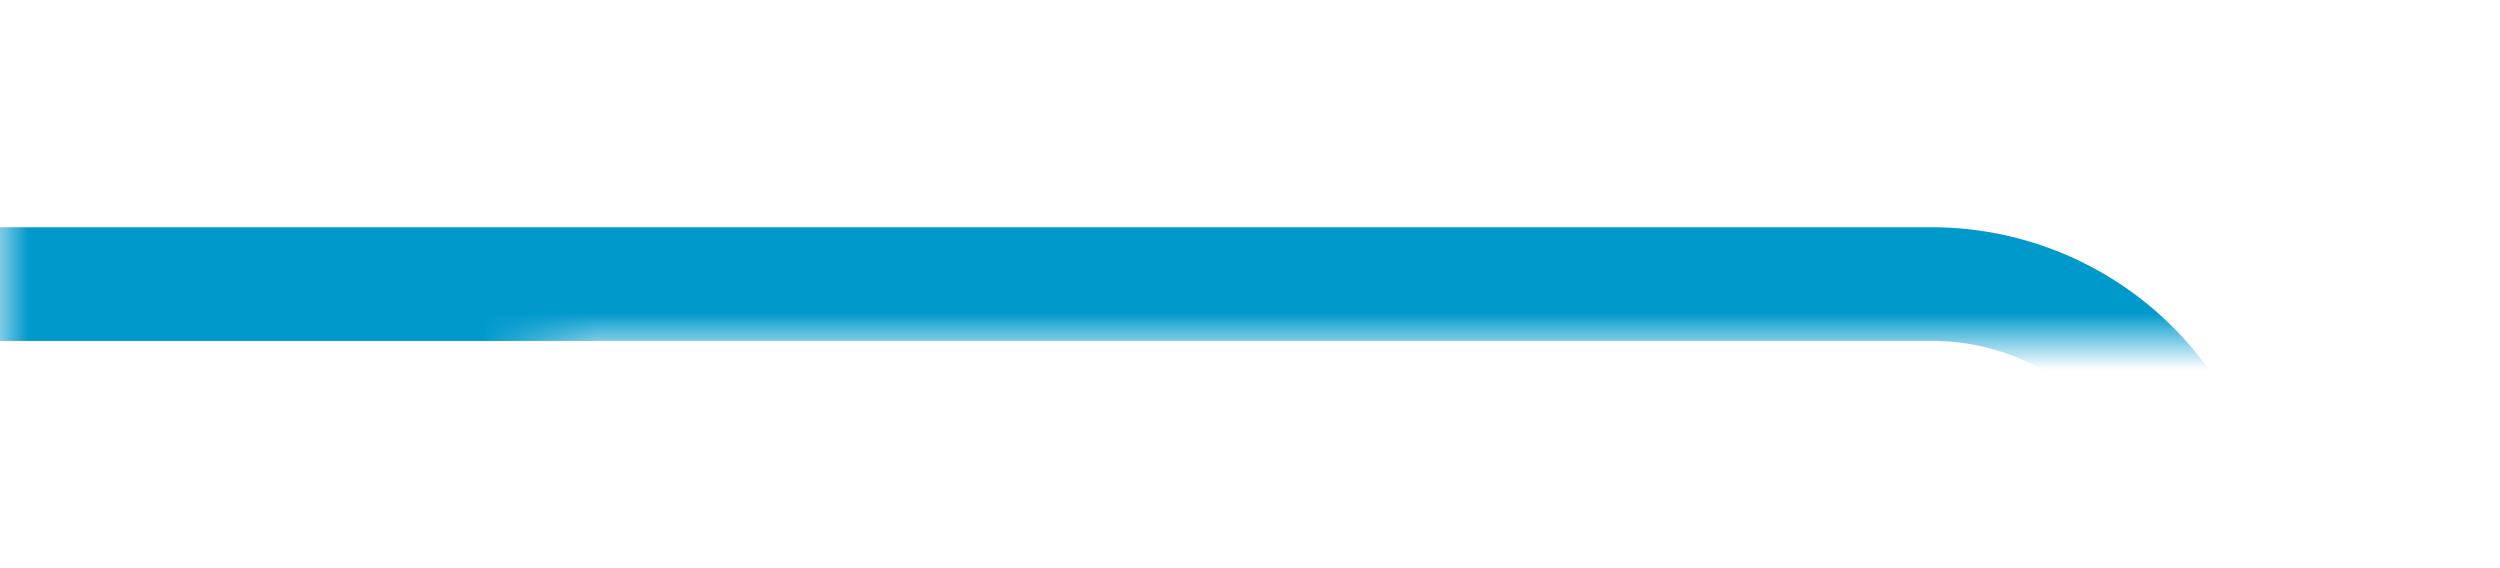﻿<?xml version="1.0" encoding="utf-8"?>
<svg version="1.1" xmlns:xlink="http://www.w3.org/1999/xlink" width="44px" height="10px" preserveAspectRatio="xMinYMid meet" viewBox="373 472  44 8" xmlns="http://www.w3.org/2000/svg">
  <defs>
    <mask fill="white" id="clip10">
      <path d="M 382.5 477  L 441.5 477  L 441.5 502  L 382.5 502  Z M 373 473  L 441.5 473  L 441.5 551  L 373 551  Z " fill-rule="evenodd" />
    </mask>
  </defs>
  <path d="M 373 476  L 407 476  A 5 5 0 0 1 412 481 L 412 539  " stroke-width="2" stroke="#0099cc" fill="none" mask="url(#clip10)" />
  <path d="M 416.293 533.893  L 412 538.186  L 407.707 533.893  L 406.293 535.307  L 411.293 540.307  L 412 541.014  L 412.707 540.307  L 417.707 535.307  L 416.293 533.893  Z " fill-rule="nonzero" fill="#0099cc" stroke="none" mask="url(#clip10)" />
</svg>